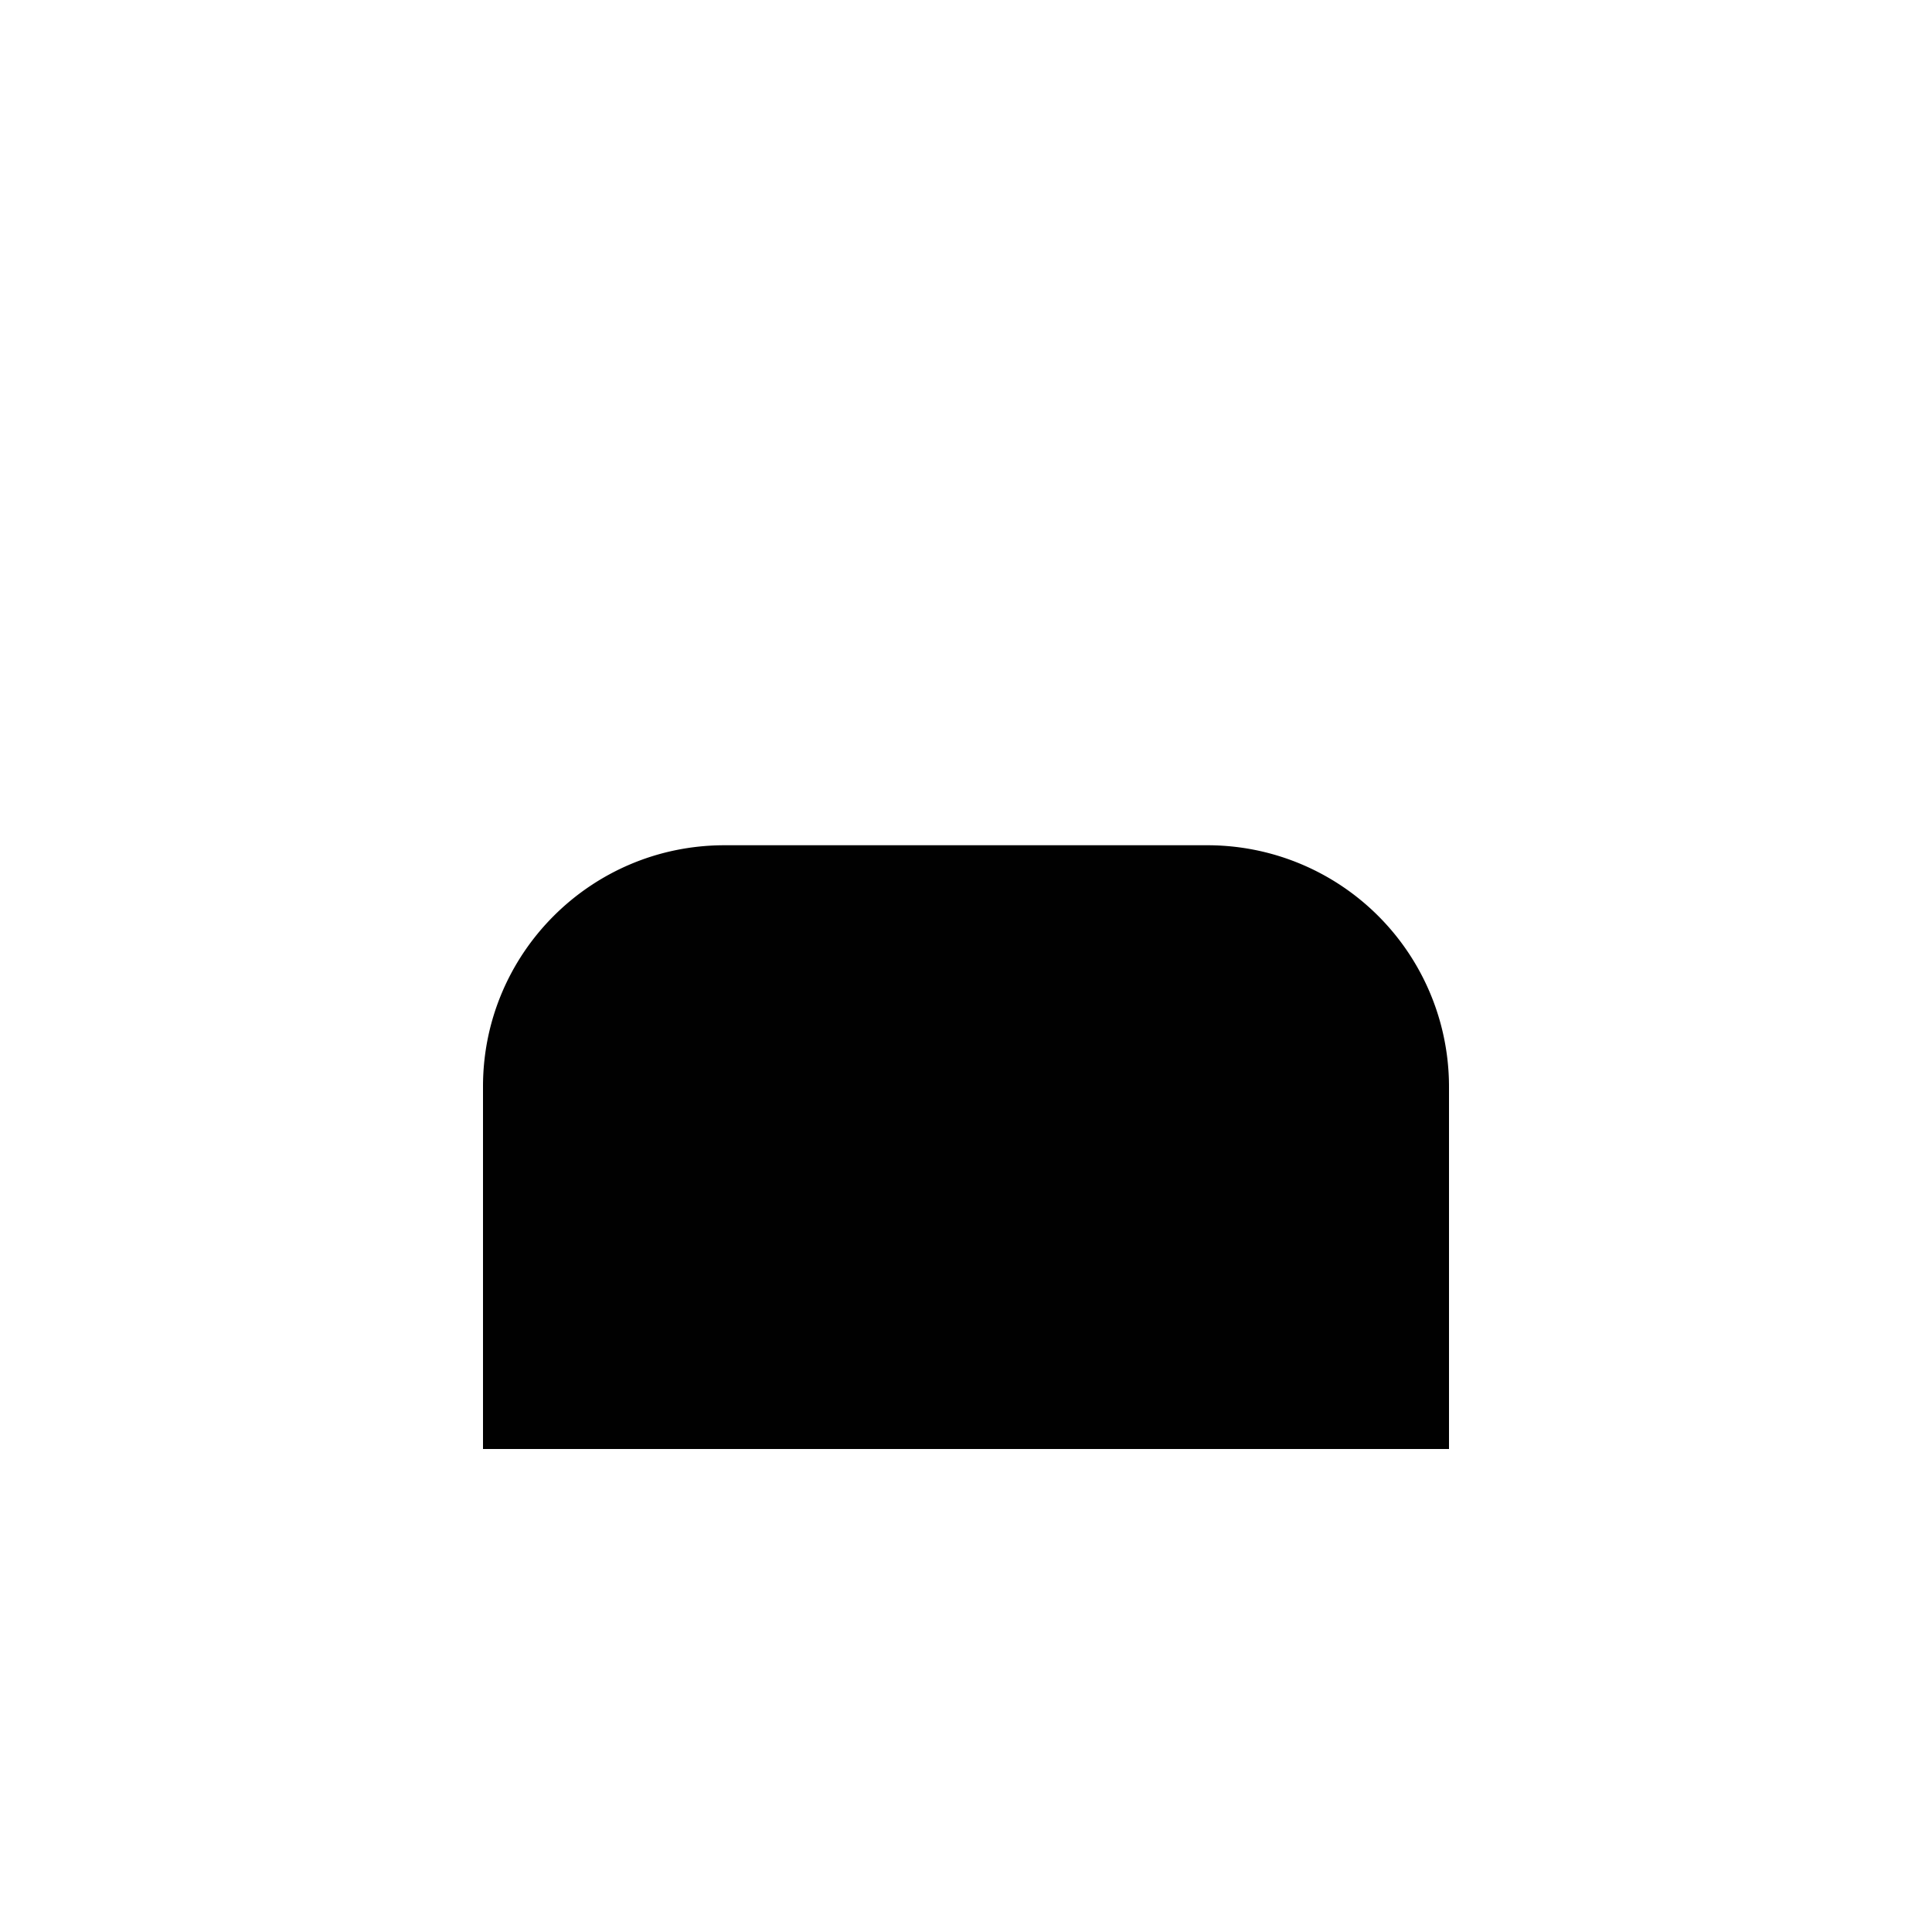 <svg xmlns="http://www.w3.org/2000/svg" width="32" height="32"><path d="M12 14c-2.21 0-4 1.79-4 3.996V24h16v-6a4 4 0 0 0-4-4Zm0 0" style="stroke:none;fill-rule:nonzero;fill:#000;fill-opacity:.996"/></svg>